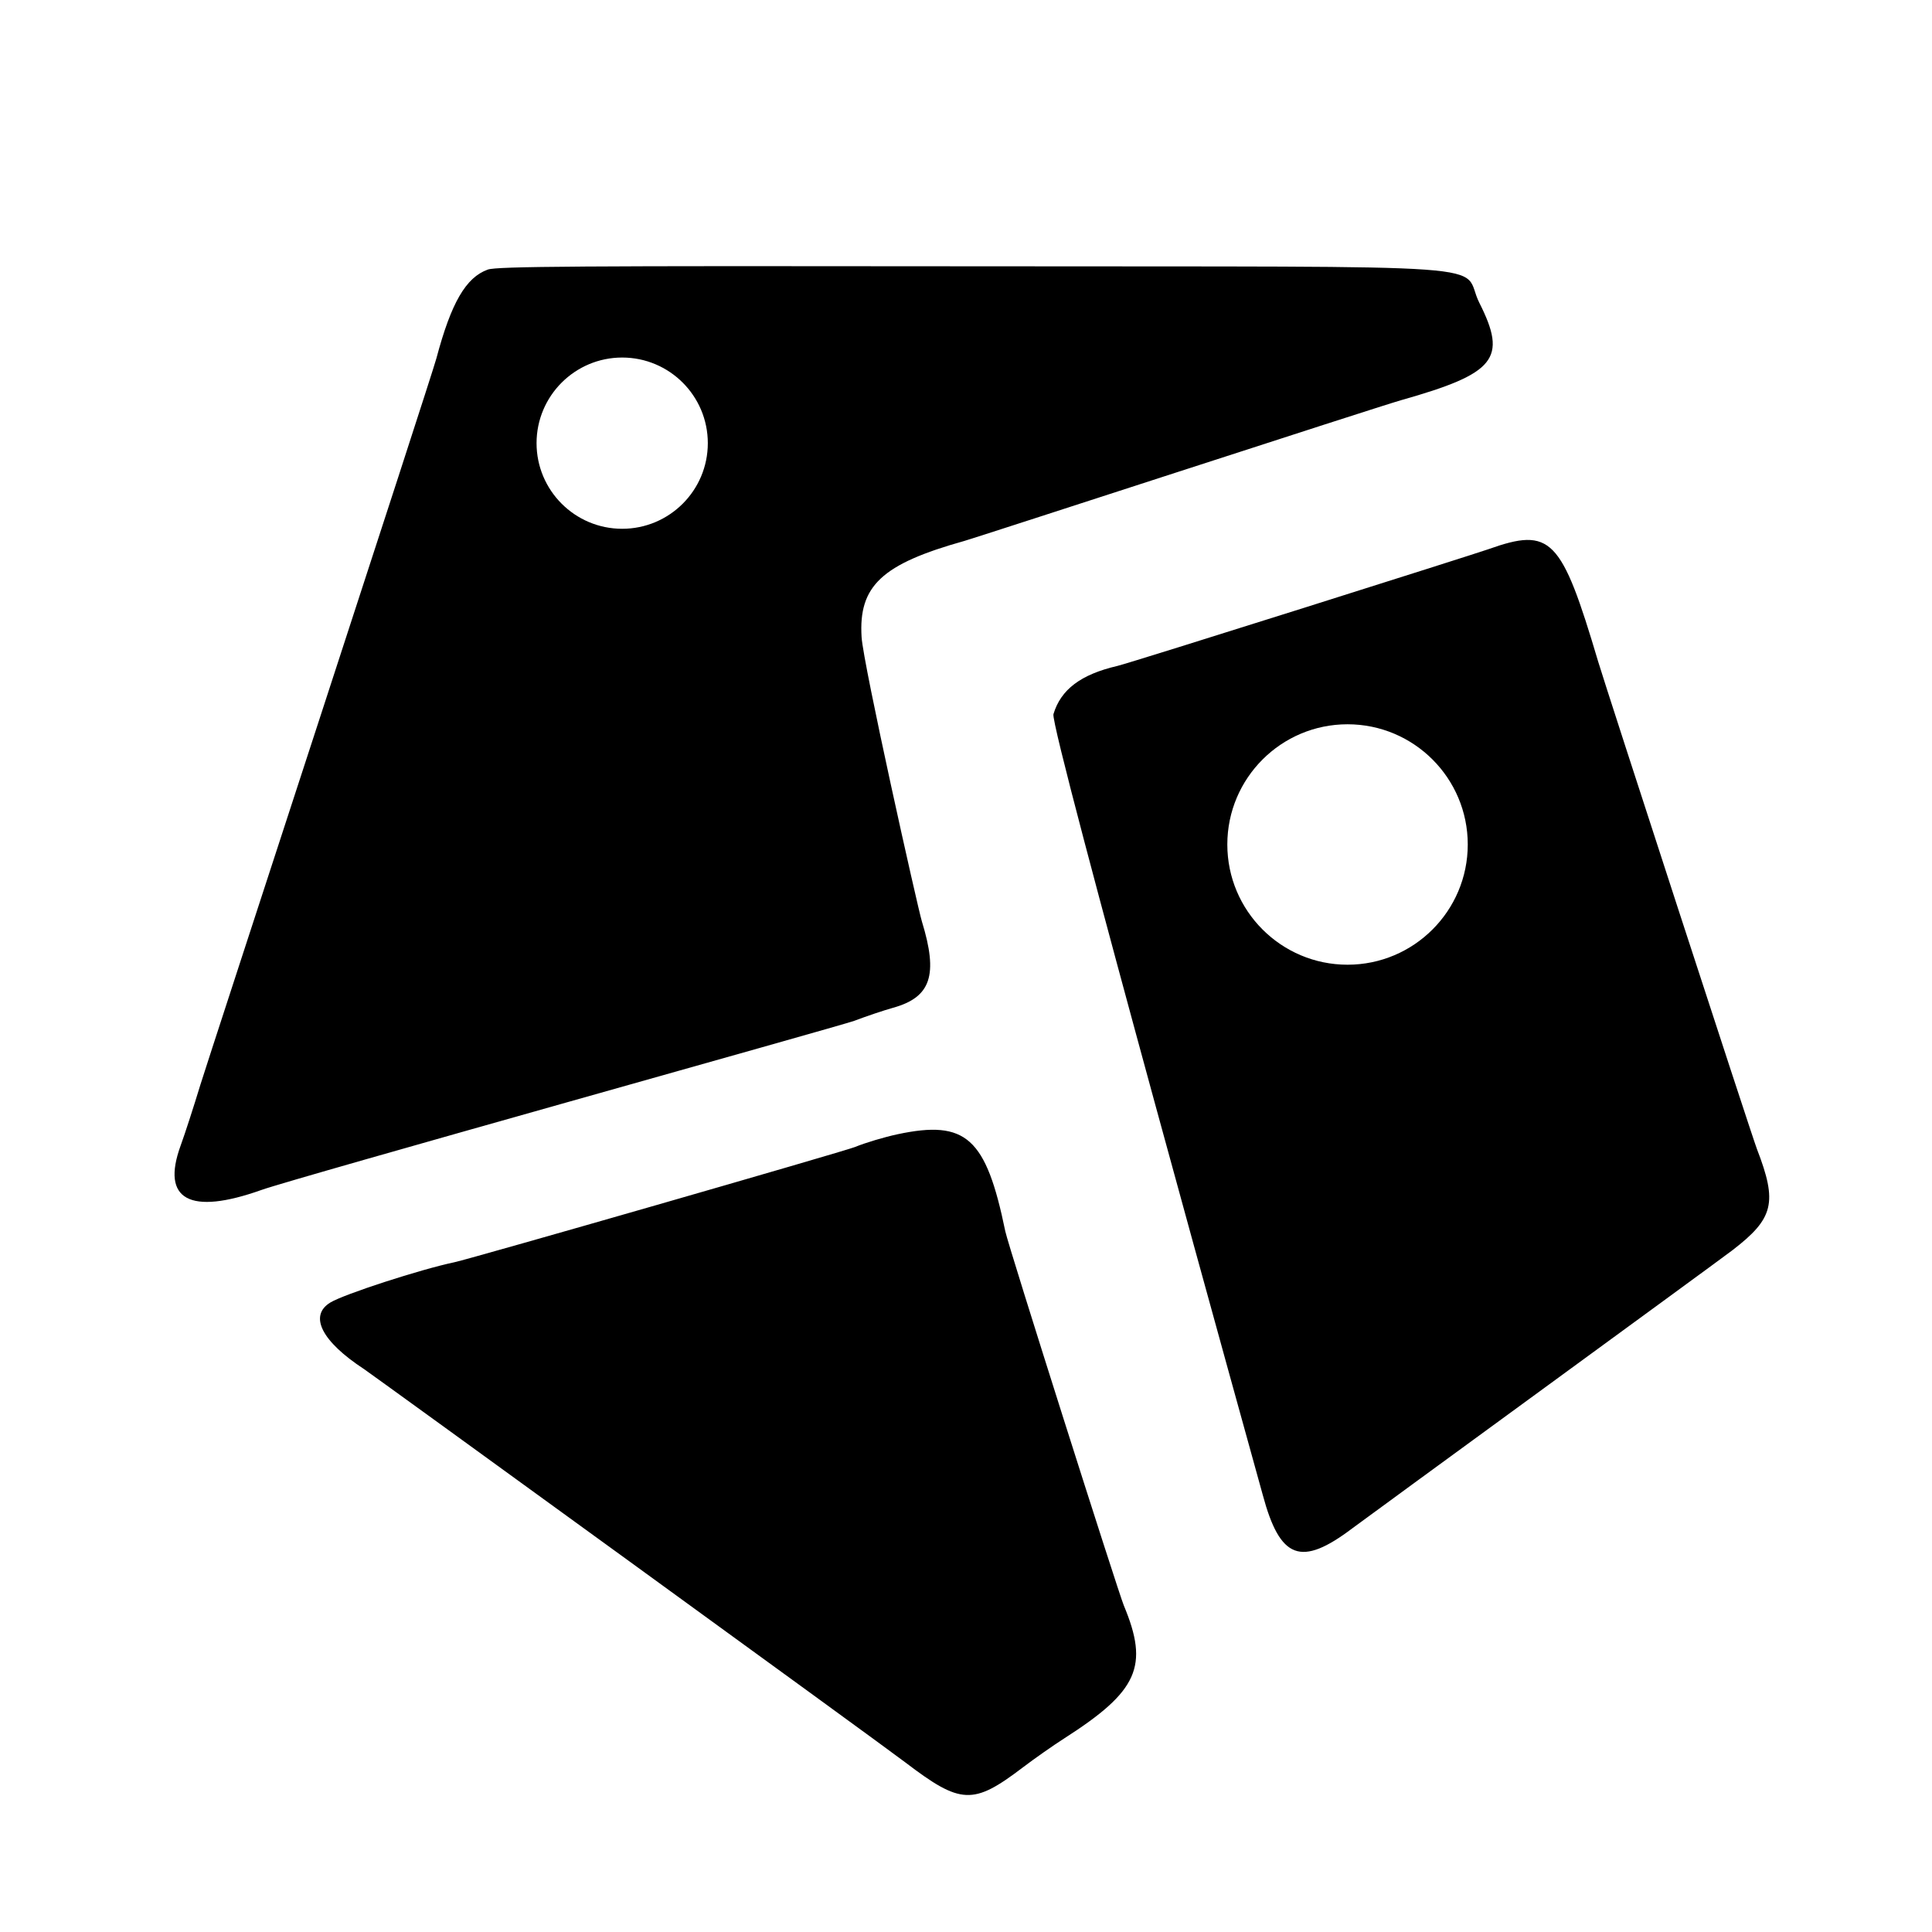<!-- Generated by IcoMoon.io -->
<svg version="1.1" xmlns="http://www.w3.org/2000/svg" width="1200" height="1200" viewBox="0 0 1200 1200">
<title>type-steel-alt</title>
<path d="M557.521 704.504c-8.246 1.75-20.15 5.312-26.455 7.918-6.305 2.598-238.786 69.475-248.87 71.592-20.971 4.404-68.449 19.811-76.992 24.99-13.514 8.19-5.448 24.145 20.907 41.366 4.24 2.77 319.289 231.412 336.301 244.366 34.377 26.171 42.011 26.503 72.709 3.178 7.273-5.532 18.974-13.738 25.995-18.233 45.802-29.333 52.675-44.701 36.902-82.496-3.486-8.358-71.696-223.086-73.614-232.418-11.945-58.159-24.321-69.311-66.888-60.268zM924.381 341.155c-8.246 2.926-221.854 70.484-230.36 72.469-22.757 5.309-35.109 14.631-39.705 29.954-2.51 8.382 127.453 475.446 130.007 484.945 10.755 40.029 23.721 44.865 55.637 20.747 7.995-6.036 226.897-165.664 236.112-172.751 25.671-19.723 28.057-29.517 15.236-62.721-3.35-8.666-94.337-288.314-98.655-302.869-22.896-77.1-29.273-83.621-68.266-69.779zM302.988 167.436c-13.634 4.883-22.745 20.611-31.931 55.132-3.35 12.578-142.46 437.583-146.583 451.16-4.123 13.587-9.647 30.611-12.285 37.84-12.27 33.656 5.564 43.427 50.257 27.52 21.163-7.538 360.63-102.171 368.156-105.036 7.534-2.866 18.366-6.504 24.069-8.098 23.593-6.545 28.18-20.279 17.929-53.639-2.538-8.246-36.415-159.649-37.455-176.629-1.954-31.799 12.557-45.361 63.907-59.723 7.713-2.162 255.874-83.073 271.23-87.411 58.711-16.62 66.068-25.771 48.567-60.464-12.686-25.154 27.527-22.253-314.59-22.689-245.339-0.312-295.671 0.032-301.276 2.037zM836.977 449.862c41.215 0 74.674 33.461 74.674 74.666 0 41.215-33.461 74.674-74.674 74.674-41.205 0-74.666-33.461-74.666-74.674 0-41.205 33.461-74.666 74.666-74.666zM386.456 222.073c29.353 0 53.182 23.829 53.182 53.182s-23.829 53.182-53.182 53.182c-29.353 0-53.191-23.829-53.191-53.182s23.834-53.182 53.191-53.182z"></path>
</svg>
